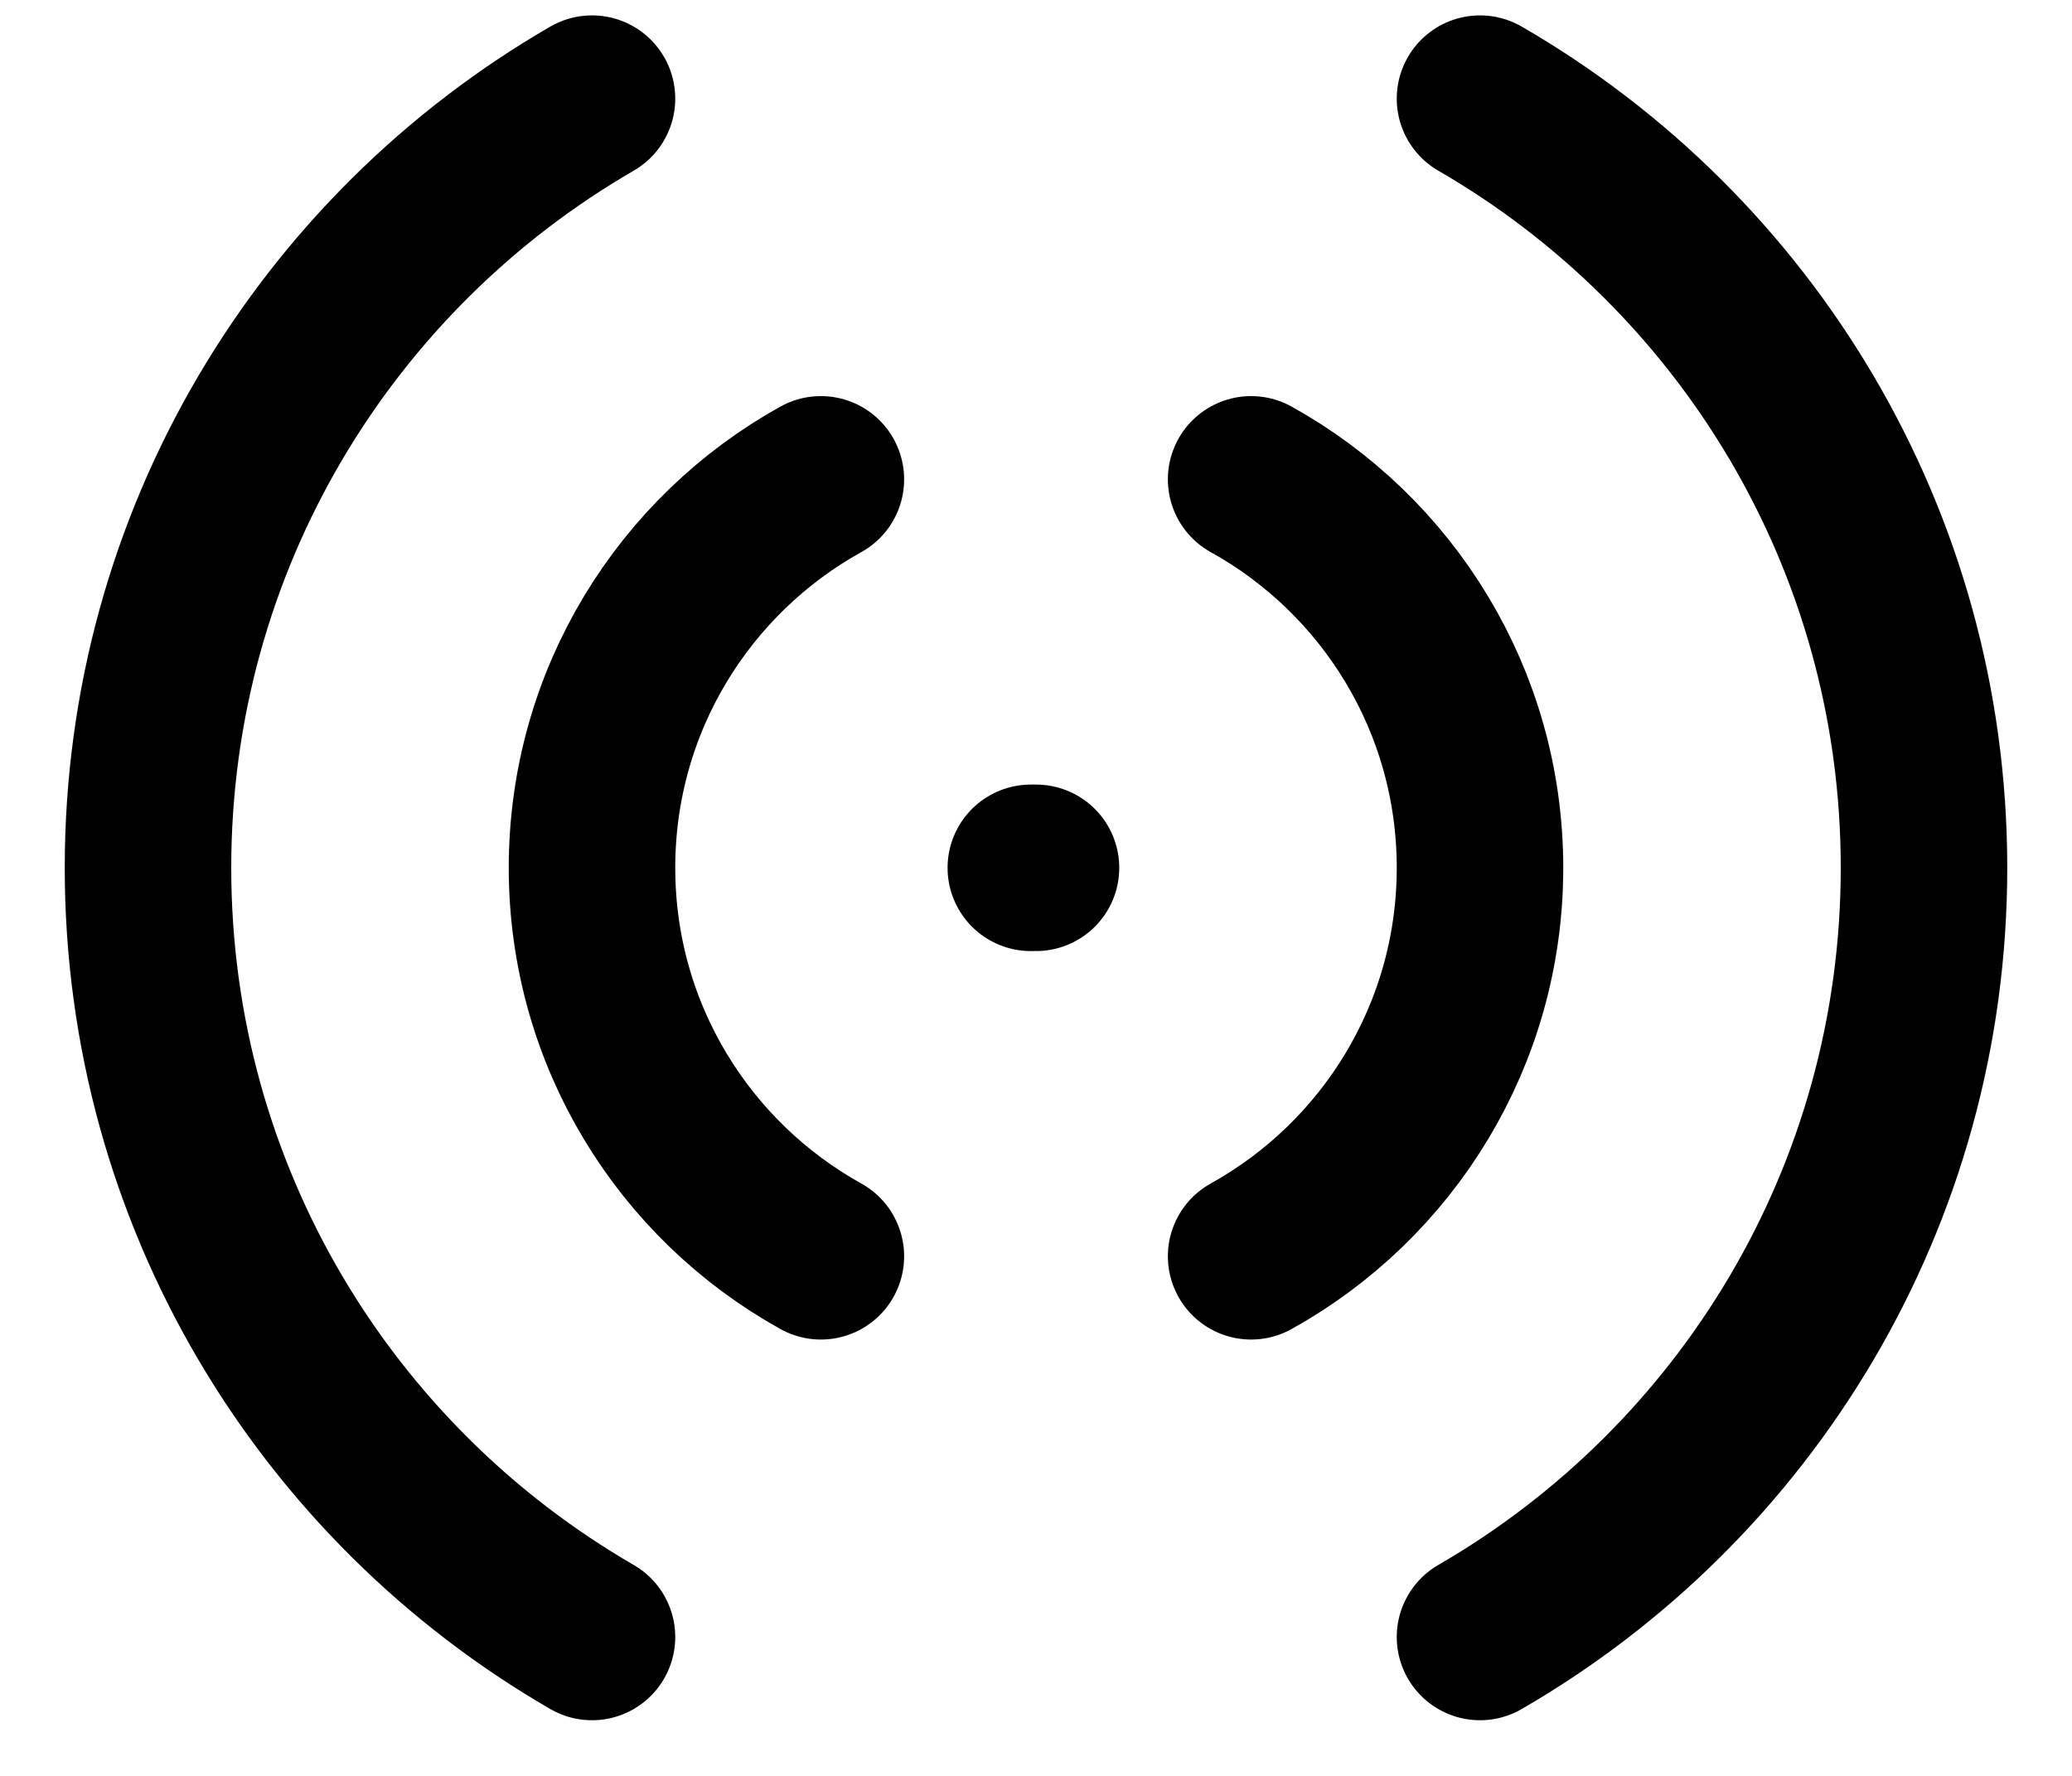 <svg width="28" height="24" viewBox="0 0 28 24" fill="none" xmlns="http://www.w3.org/2000/svg">
<path d="M13.93 11.728H14M11.093 6.478C9.248 7.501 8 9.469 8 11.728C8 13.987 9.248 15.954 11.093 16.978M16.907 6.478C18.752 7.501 20 9.469 20 11.728C20 13.987 18.752 15.954 16.907 16.978M8 22.123C4.413 20.048 2 16.17 2 11.728C2 7.286 4.413 3.408 8 1.333M20 22.123C23.587 20.048 26 16.17 26 11.728C26 7.286 23.587 3.408 20 1.333" stroke="black" stroke-width="2.25" stroke-linecap="round"/>
</svg>
